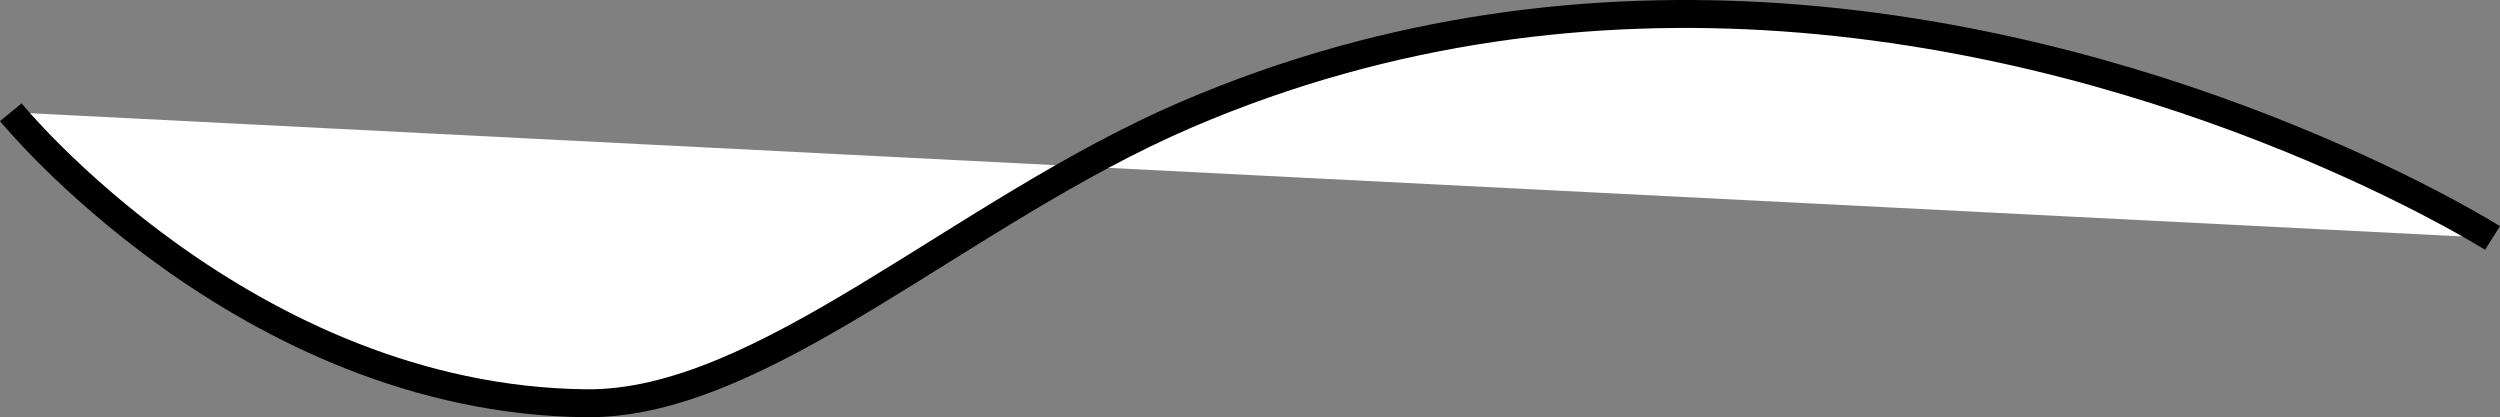 <svg id="Calque_1" data-name="Calque 1" xmlns="http://www.w3.org/2000/svg" viewBox="0 0 536.93 89.62"><rect x="0" y="0" width="536.93" height="89.62" fill="#808080" stroke="none"/><title>Sans titre - 1</title><path d="M16.5,35.5S66.83,97.16,140,98c38,.43,80.43-41.14,129-62,44.28-19,88.22-23.6,127.73-20.9,87.18,6,152.77,47.4,152.77,47.4" transform="translate(-14.18 -11.39)" style="fill:#fff;stroke:#000;stroke-miterlimit:10;stroke-width:6px"/></svg>